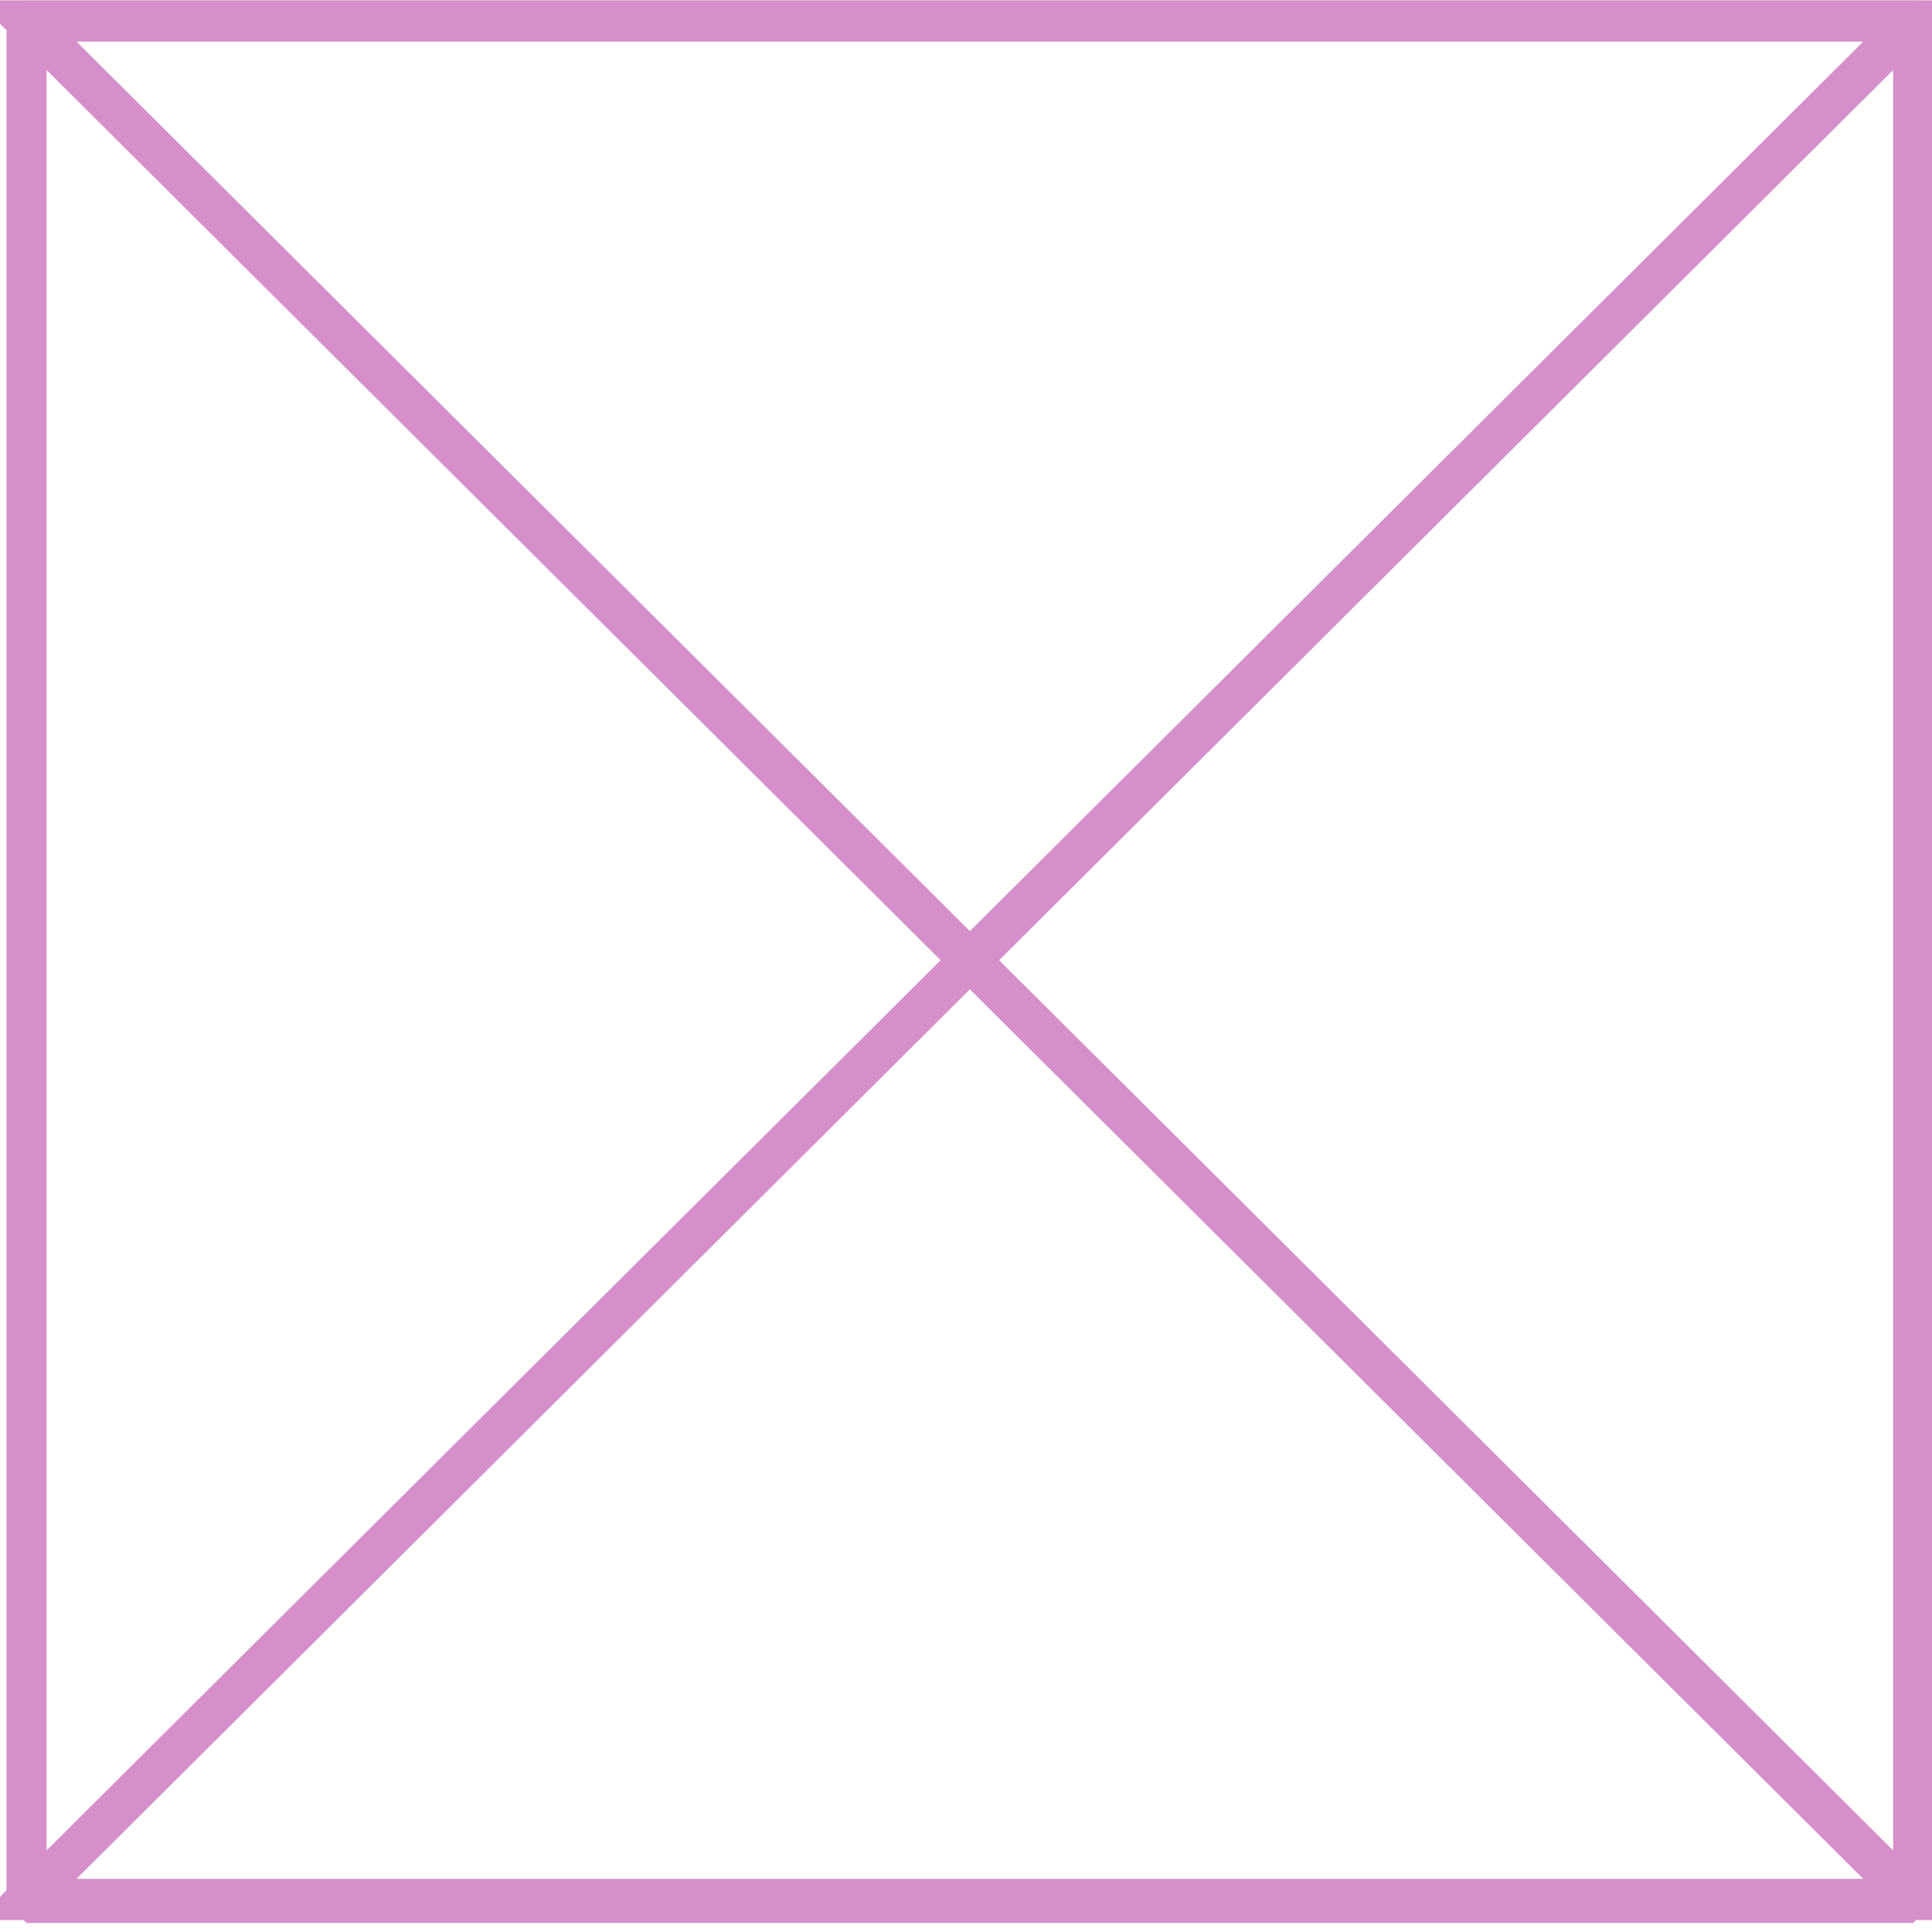 <?xml version="1.0" encoding="UTF-8" standalone="no"?>
<!-- Created with Inkscape (http://www.inkscape.org/) -->

<svg
   xmlns:dc="http://purl.org/dc/elements/1.1/"
   xmlns:cc="http://creativecommons.org/ns#"
   xmlns:rdf="http://www.w3.org/1999/02/22-rdf-syntax-ns#"
   xmlns:svg="http://www.w3.org/2000/svg"
   xmlns="http://www.w3.org/2000/svg"
   xmlns:sodipodi="http://sodipodi.sourceforge.net/DTD/sodipodi-0.dtd"
   xmlns:inkscape="http://www.inkscape.org/namespaces/inkscape"
   width="220"
   height="220"
   viewBox="0 0 58.208 58.208"
   version="1.1"
   id="svg8"
   inkscape:version="0.92.5 (2060ec1f9f, 2020-04-08)"
   sodipodi:docname="220x220.svg">
  <defs
     id="defs2" />
  <sodipodi:namedview
     id="base"
     pagecolor="#ffffff"
     bordercolor="#666666"
     borderopacity="1.0"
     inkscape:pageopacity="0.0"
     inkscape:pageshadow="2"
     inkscape:zoom="2.7752393"
     inkscape:cx="167.81575"
     inkscape:cy="89.827218"
     inkscape:document-units="mm"
     inkscape:current-layer="layer1"
     showgrid="false"
     units="px"
     inkscape:window-width="1920"
     inkscape:window-height="1043"
     inkscape:window-x="1366"
     inkscape:window-y="0"
     inkscape:window-maximized="1" />
  <g
     inkscape:label="Capa 1"
     inkscape:groupmode="layer"
     id="layer1"
     transform="translate(0,-238.792)">
    <rect
       style="opacity:1;fill:none;fill-opacity:0.731;stroke:#d590cb;stroke-width:1.208;stroke-linecap:round;stroke-linejoin:bevel;stroke-miterlimit:4;stroke-dasharray:none;stroke-dashoffset:0;stroke-opacity:0.995;paint-order:normal"
       id="rect815"
       width="56.841"
       height="56.708"
       x="0.8"
       y="239.416" />
    <path
       style="fill:none;stroke:#d590cb;stroke-width:1.244;stroke-linecap:butt;stroke-linejoin:miter;stroke-miterlimit:4;stroke-dasharray:none;stroke-opacity:0.996"
       d="M 0.8,239.424 57.641,296.02 H 0.8 L 57.641,239.424 Z"
       id="path817"
       inkscape:connector-curvature="0" />
  </g>
</svg>
